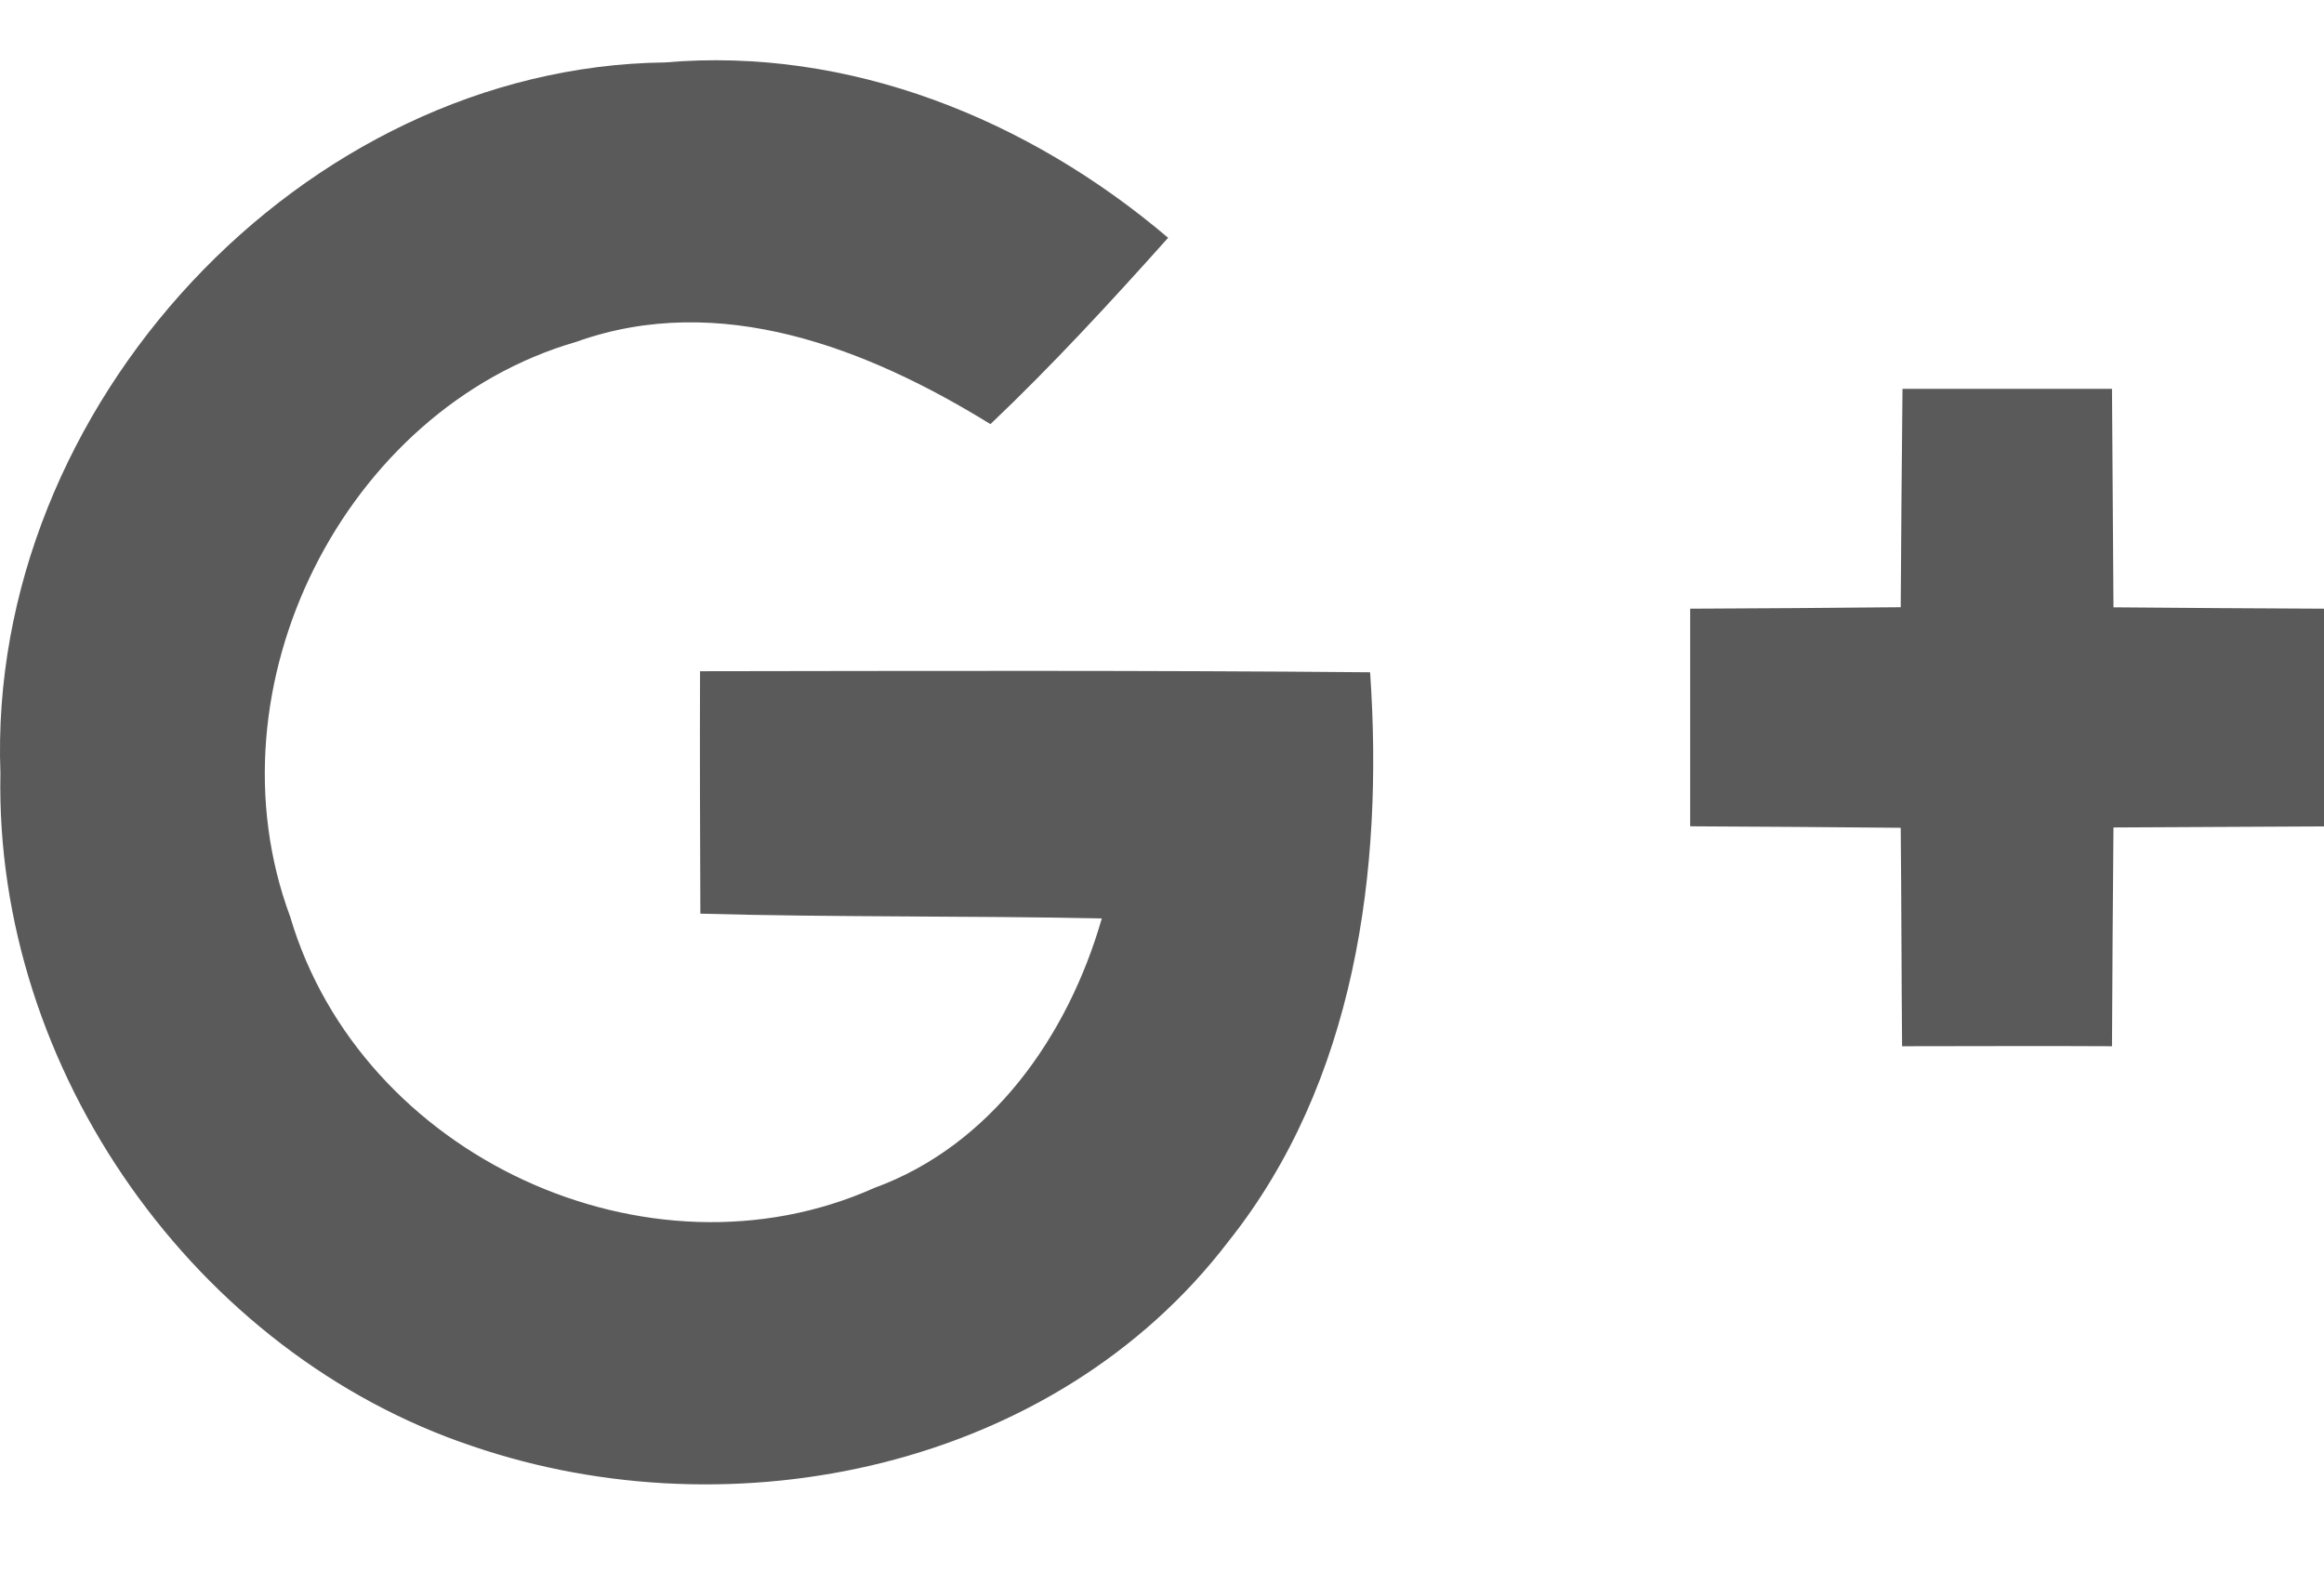 <svg width="22" height="15" viewBox="0 0 22 15" fill="none" xmlns="http://www.w3.org/2000/svg">
<path d="M0.004 7.32C-0.126 3.844 2.87 0.633 6.294 0.591C8.039 0.44 9.737 1.128 11.058 2.251C10.516 2.857 9.965 3.455 9.376 4.015C8.213 3.297 6.813 2.75 5.455 3.236C3.263 3.87 1.936 6.499 2.747 8.678C3.419 10.953 6.142 12.201 8.277 11.245C9.382 10.843 10.111 9.807 10.43 8.694C9.164 8.668 7.897 8.684 6.63 8.649C6.627 7.883 6.624 7.12 6.627 6.354C8.739 6.351 10.855 6.345 12.97 6.364C13.1 8.24 12.828 10.248 11.627 11.754C9.984 13.903 6.947 14.534 4.476 13.691C1.854 12.816 -0.053 10.132 0.004 7.32Z" fill="#5A5A5A"/>
<path d="M18.01 3.681C18.67 3.681 19.33 3.681 19.993 3.681C19.997 4.369 20.003 5.061 20.007 5.749C20.67 5.755 21.337 5.759 22 5.762C22 6.45 22 7.135 22 7.823C21.337 7.826 20.67 7.83 20.007 7.833C20 8.524 19.997 9.212 19.993 9.904C19.33 9.9 18.666 9.904 18.006 9.904C18 9.212 18 8.524 17.993 7.836C17.33 7.829 16.663 7.826 16 7.822C16 7.134 16 6.45 16 5.762C16.663 5.759 17.327 5.755 17.993 5.748C17.997 5.061 18.003 4.369 18.01 3.681Z" fill="#5A5A5A"/>
</svg>
